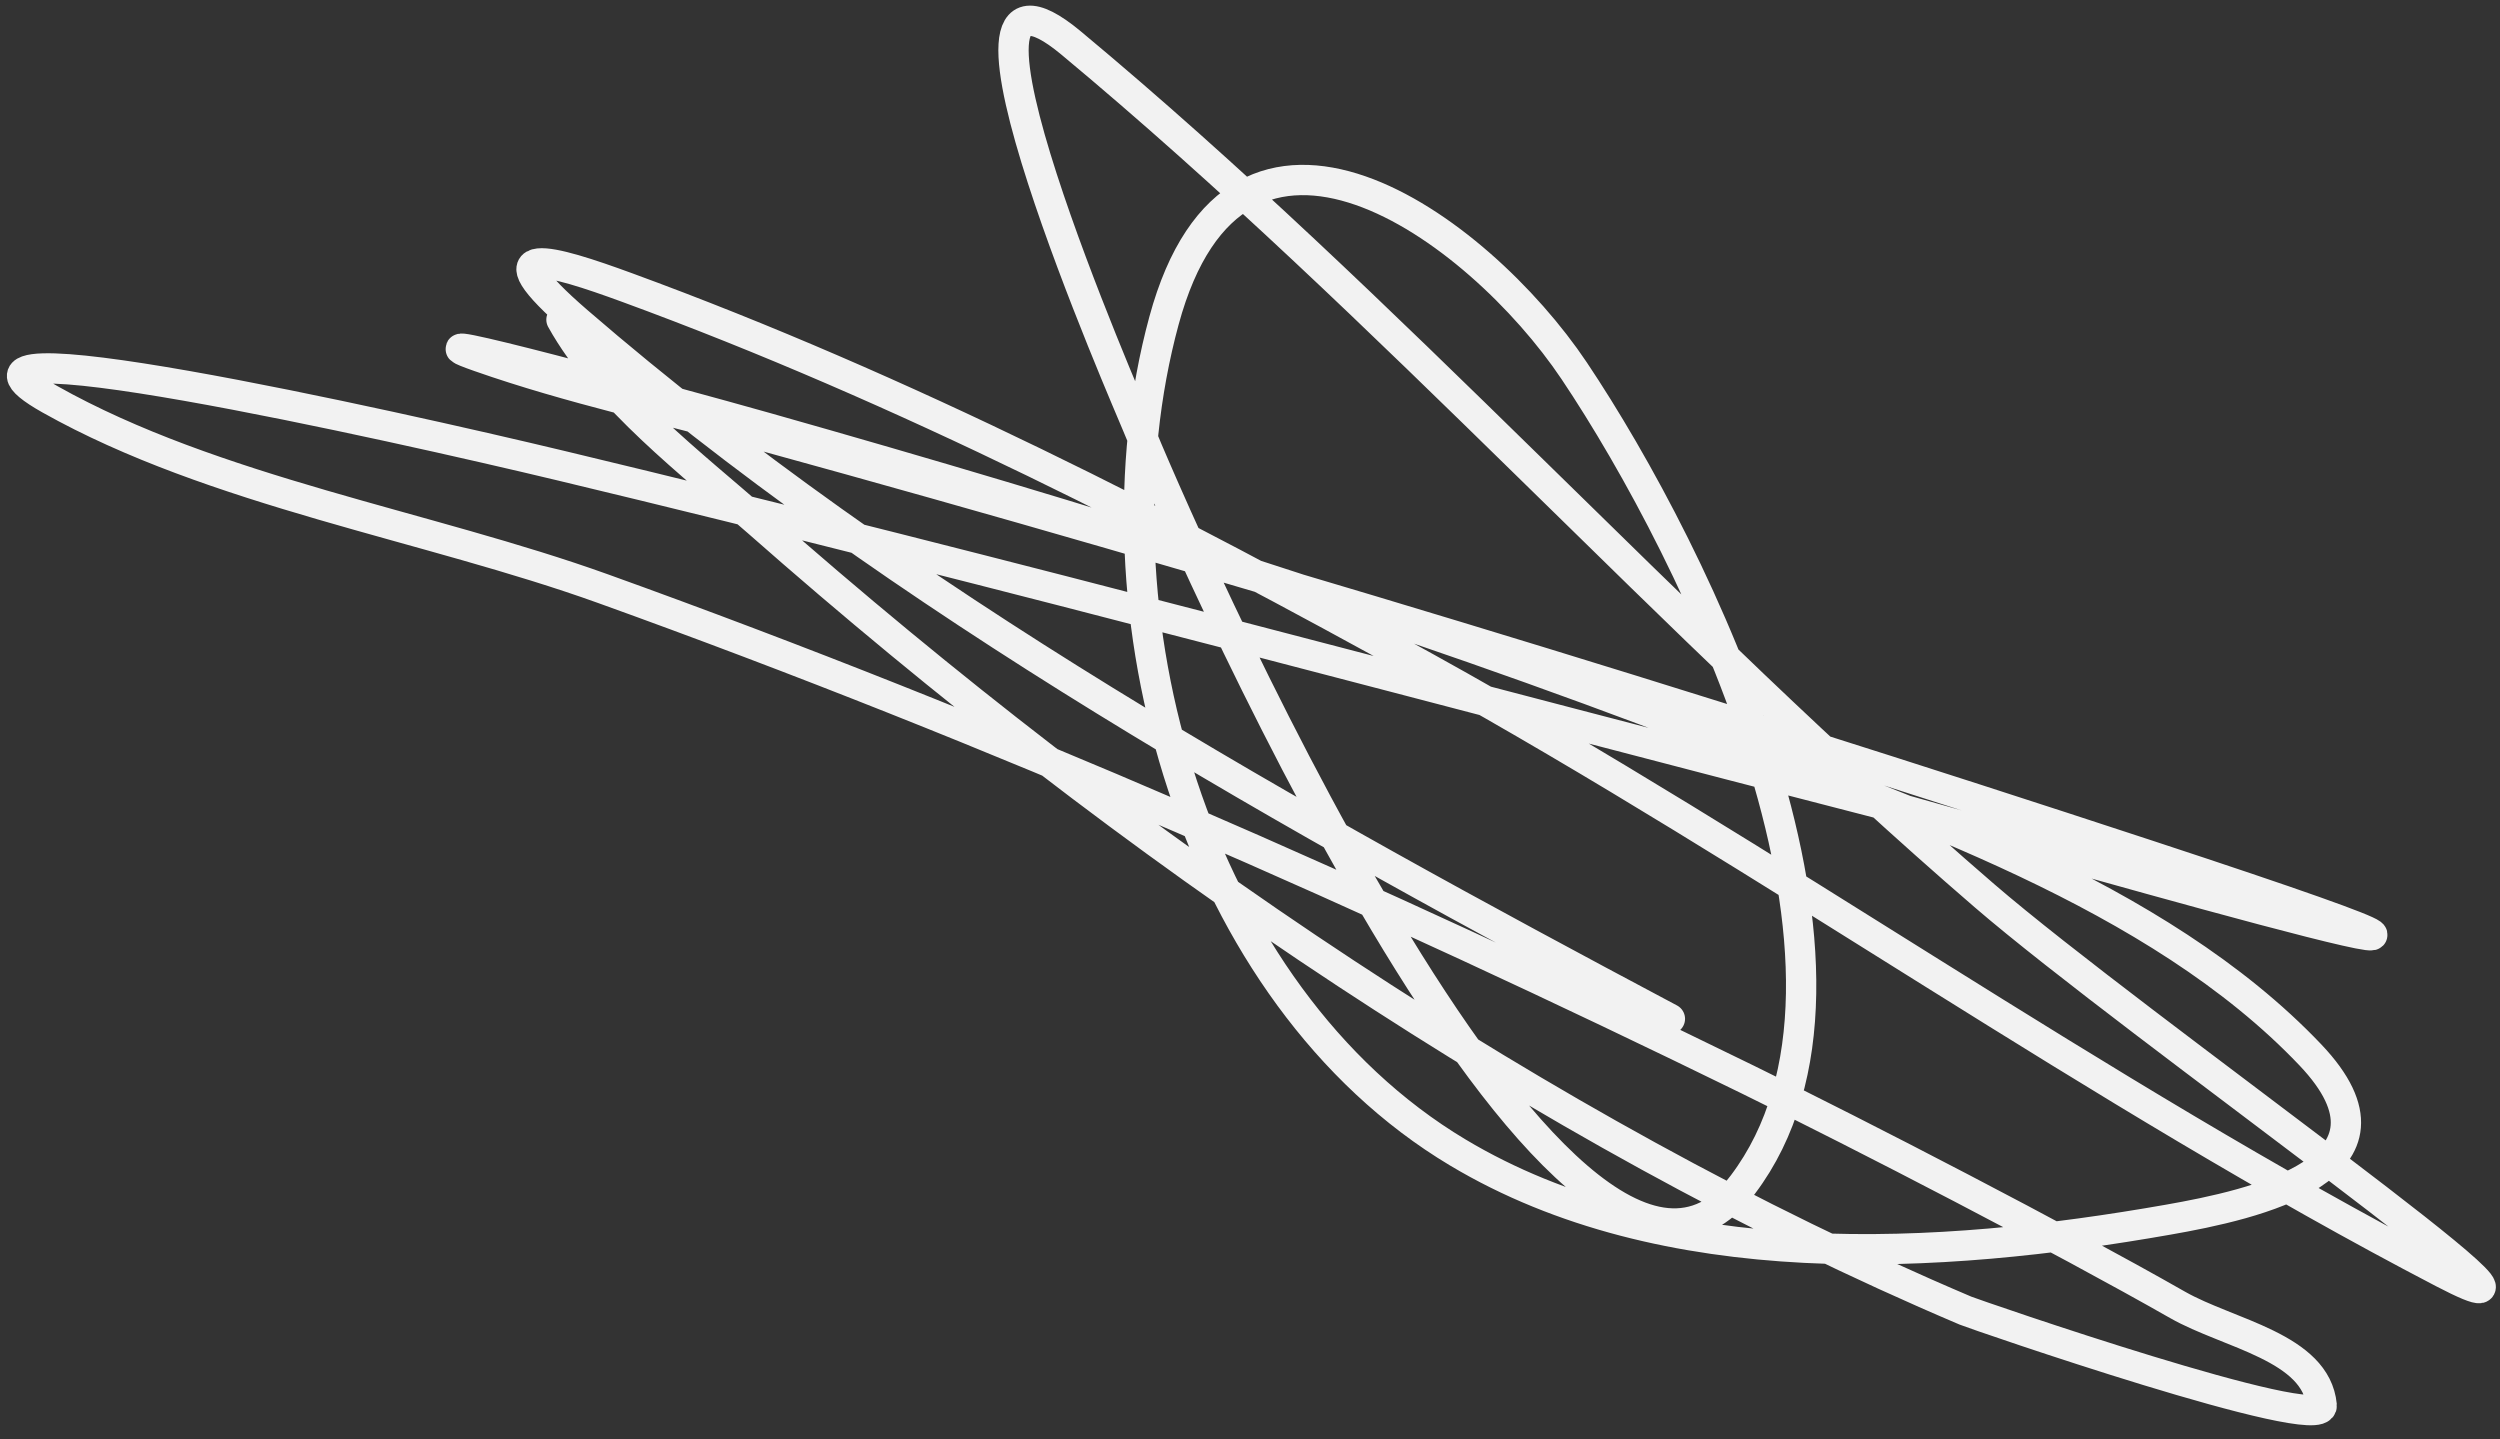 <svg width="165" height="95" viewBox="0 0 165 95" fill="none" xmlns="http://www.w3.org/2000/svg">
<rect x="0" y="0" width="165" height="95" fill="#333333" stroke="none"/>
<path d="M37.057 21.098C39.936 26.279 45.764 30.692 50.063 34.479C62.276 45.237 75.228 55.295 88.829 64.242C101.761 72.748 115.461 80.445 129.722 86.501C130.273 86.735 153.42 94.736 153.232 92.754C152.865 88.909 147.084 88.037 143.727 86.126C135.921 81.679 122.97 74.978 115.34 71.245C90.755 59.214 65.572 48.127 39.809 38.856C28.216 34.684 14.144 32.454 3.293 26.351C-6.58 20.797 25.979 28.087 36.995 30.727C66.544 37.81 95.915 45.799 125.345 53.362C126.882 53.757 182.362 69.783 141.727 56.426C111.435 46.468 80.998 37.176 50.251 28.727C44.034 27.018 37.7 25.674 31.618 23.537C25.48 21.38 44.303 26.455 50.563 28.226C71.426 34.131 92.219 40.57 112.464 48.36C125.706 53.455 142.375 58.985 152.481 69.619C159.637 77.149 148.69 79.516 143.102 80.498C127.965 83.159 109.909 84.258 96.207 76.059C78.808 65.648 71.648 40.217 76.824 21.161C81.657 3.368 97.524 14.959 103.898 24.475C111.933 36.469 125.583 64.206 115.028 78.185C103.235 93.802 77.132 33.261 75.073 28.101C74.613 26.948 60.234 -5.87 70.697 2.841C91.737 20.358 110.19 41.188 130.972 59.114C140.861 67.645 172.818 90.033 161.235 84C138.258 72.033 116.9 56.672 94.207 44.108C77.158 34.67 59.7 25.687 41.372 18.972C36.466 17.175 31.844 15.803 38.12 21.223C59.534 39.717 85.376 54.048 110.213 67.243" stroke="#F2F2F2" stroke-width="2" stroke-linecap="round"/>
</svg>
